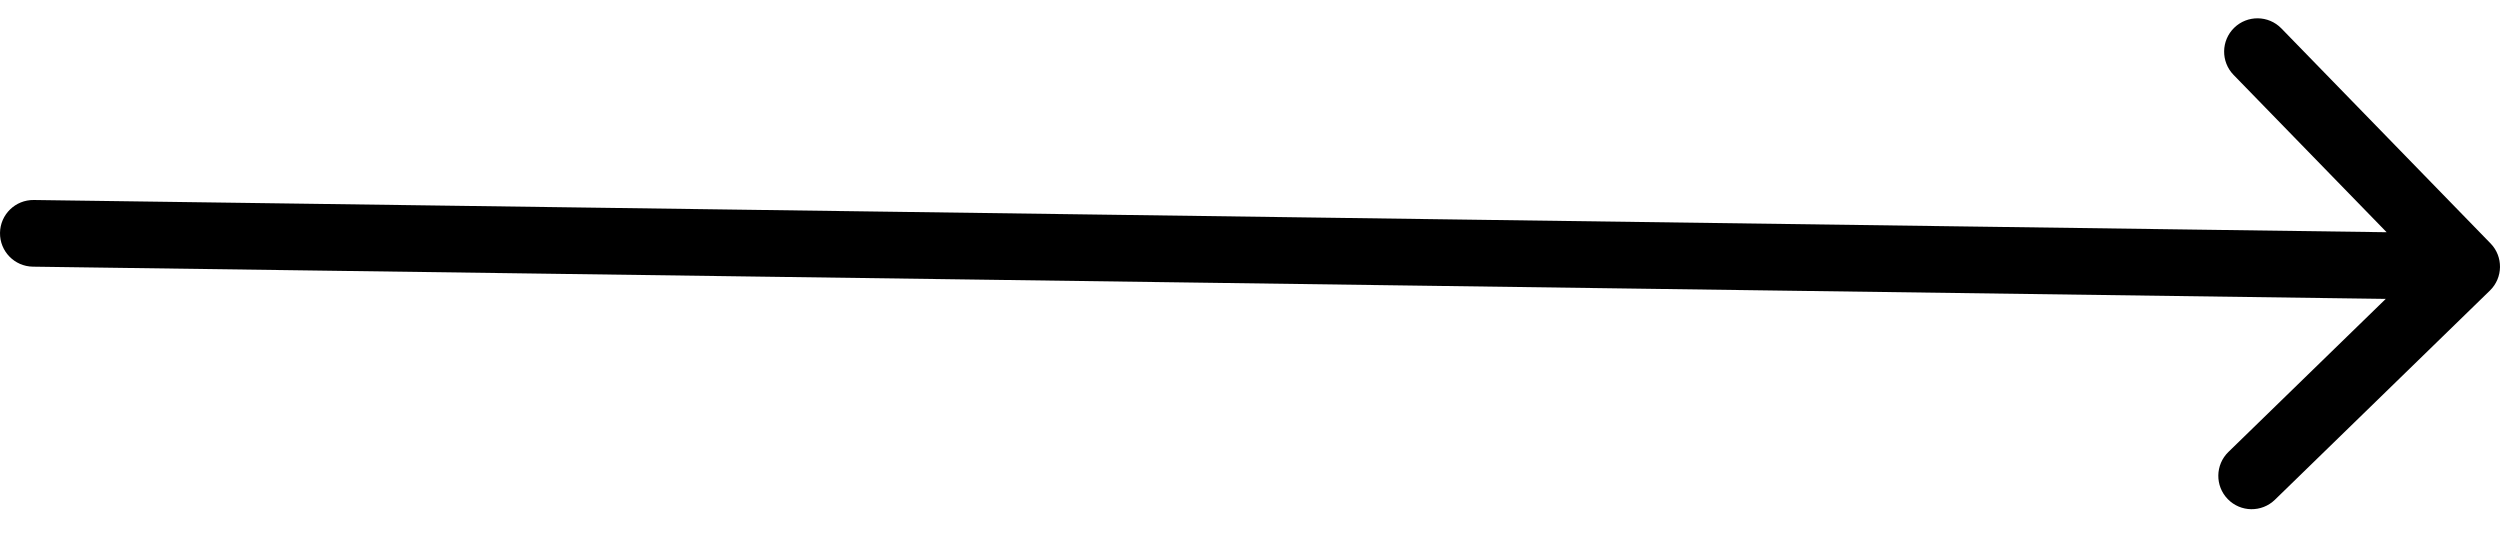 <svg width="75" height="16" viewBox="0 0 75 16" fill="none" xmlns="http://www.w3.org/2000/svg">
<path d="M1.014 6C0.461 5.993 0.008 6.434 9.38177e-05 6.986C-0.007 7.539 0.434 7.992 0.986 8L1.014 6ZM74.697 8.717C75.093 8.332 75.102 7.698 74.717 7.303L68.441 0.852C68.055 0.456 67.422 0.448 67.026 0.833C66.631 1.218 66.622 1.851 67.007 2.247L72.586 7.981L66.852 13.559C66.456 13.945 66.448 14.578 66.833 14.973C67.218 15.369 67.851 15.378 68.247 14.993L74.697 8.717ZM0.986 8L73.986 9L74.014 7L1.014 6L0.986 8Z" fill="black"/>
</svg>
